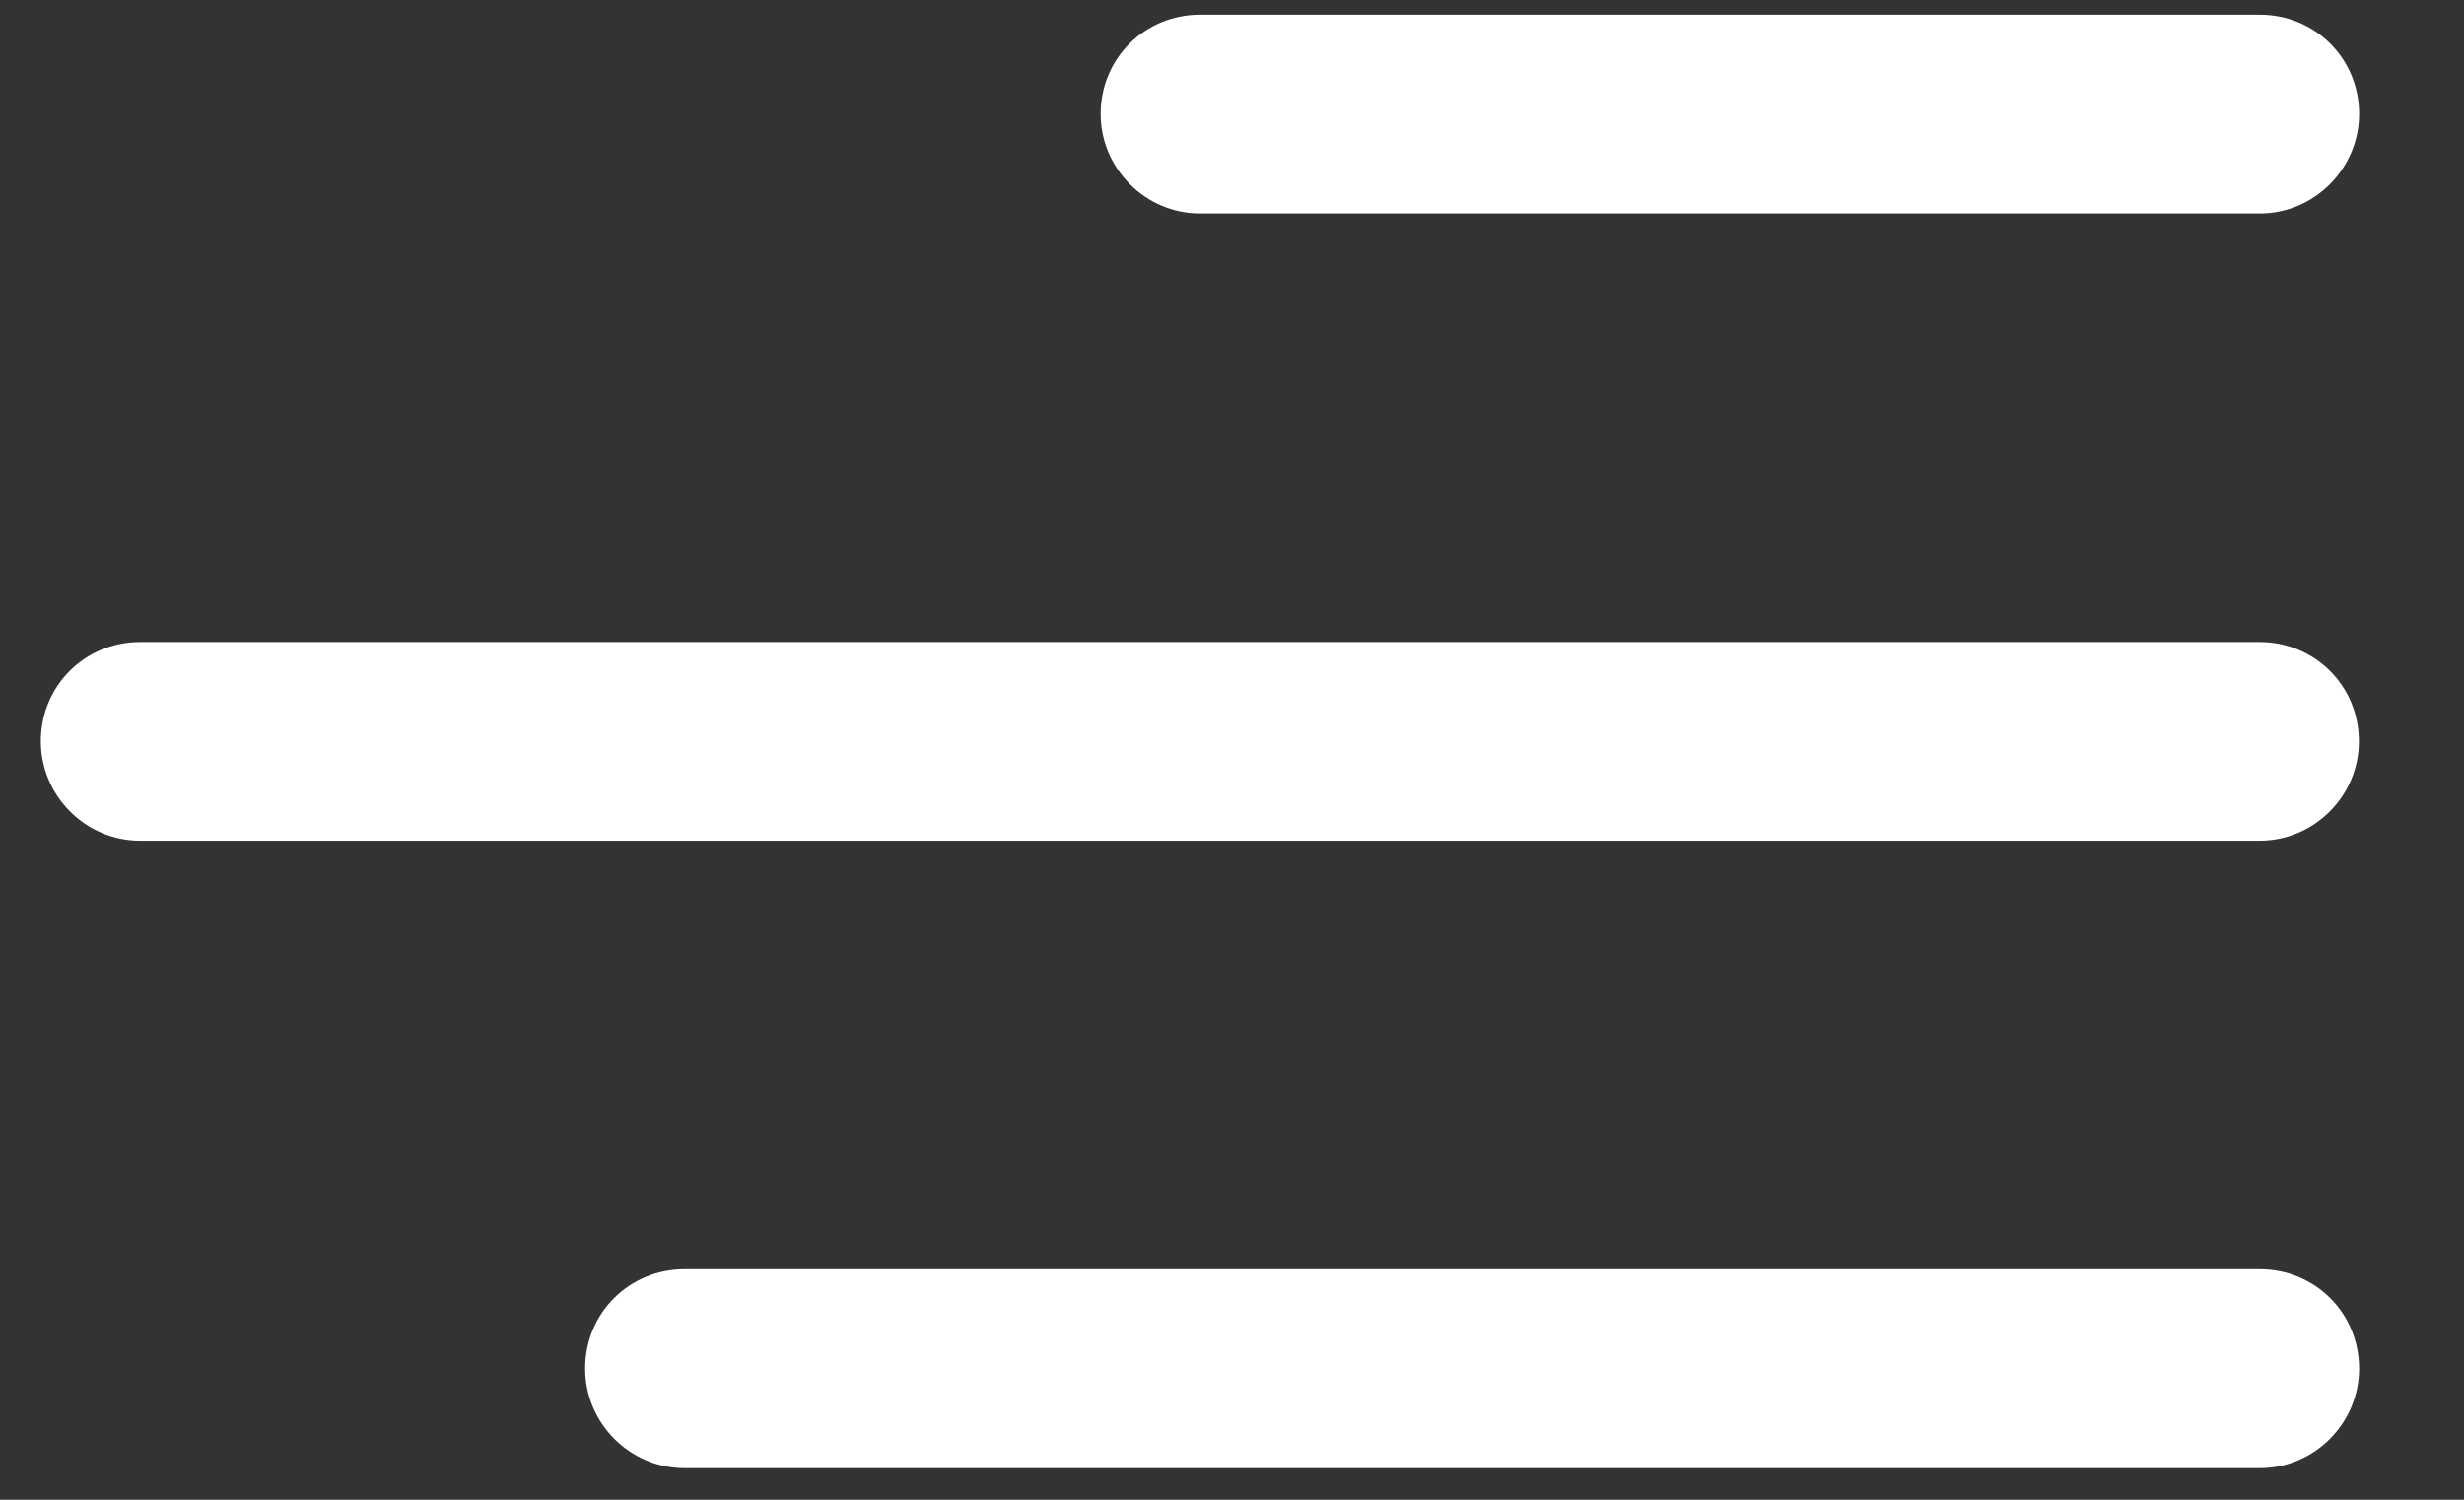 <svg width="23" height="14" viewBox="0 0 23 14" fill="none" xmlns="http://www.w3.org/2000/svg">
    <rect x="0" y="0" width="23" height="14" fill="#333333" stroke="none"/>
    <path fill-rule="evenodd" clip-rule="evenodd" d="M21.094 1.993H11.201C10.689 1.993 10.274 1.571 10.274 1.064C10.274 0.542 10.689 0.137 11.201 0.137H21.094C21.606 0.137 22.021 0.542 22.021 1.064C22.021 1.571 21.606 1.993 21.094 1.993ZM21.092 7.848H1.308C0.796 7.848 0.381 7.426 0.381 6.921C0.381 6.398 0.796 5.993 1.308 5.993H21.092C21.604 5.993 22.019 6.398 22.019 6.921C22.019 7.428 21.604 7.848 21.092 7.848ZM6.39 13.705H21.094C21.606 13.705 22.021 13.283 22.021 12.776C22.021 12.253 21.606 11.848 21.094 11.848H6.39C5.877 11.848 5.462 12.253 5.462 12.776C5.462 13.283 5.877 13.705 6.39 13.705Z" fill="white"/>
</svg>
